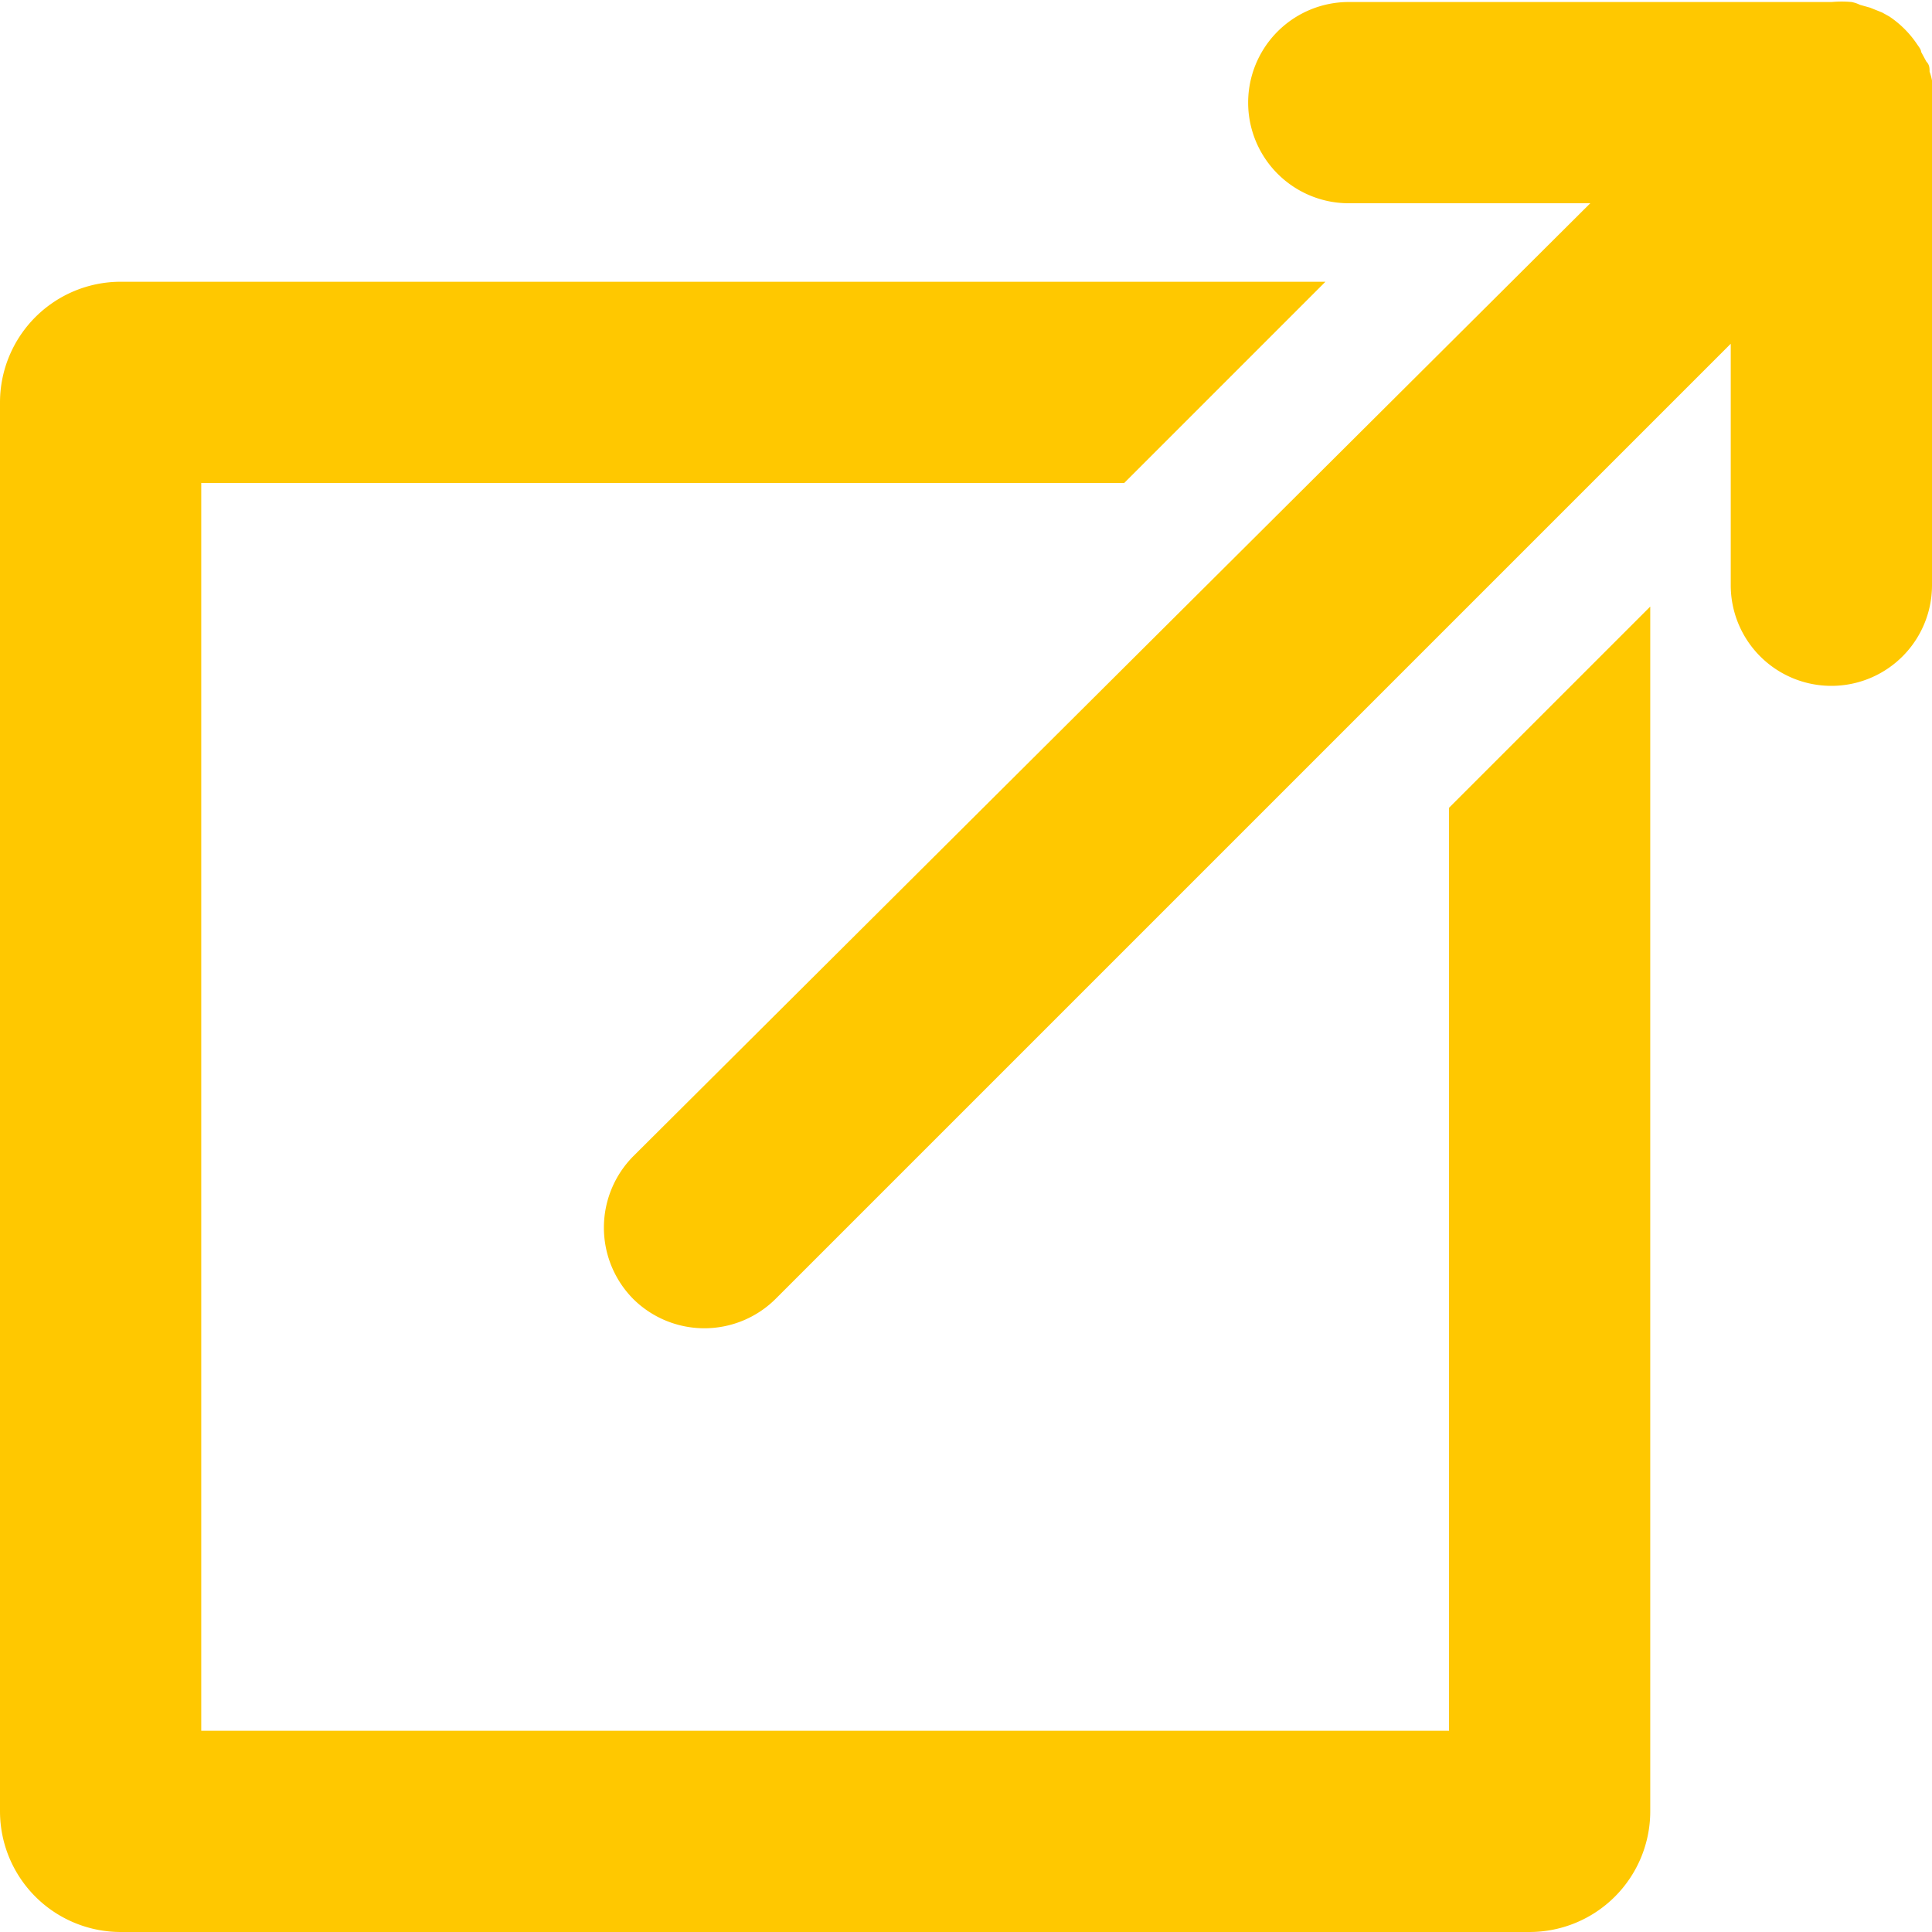 <svg xmlns="http://www.w3.org/2000/svg" viewBox="0 0 48 48">
  <title>External Link</title>
  <path fill="#FFC800" d="M36,20.07V43H5V12H27.93l5-5H3a3,3,0,0,0-3,3V45a3,3,0,0,0,3,3H38a3,3,0,0,0,3-3V15.07Z"/>
  <path fill="#FFC800" d="M48,2a1.41,1.41,0,0,0-.06-.22c0-.08,0-.17-.08-.25l-.13-.24c0-.06-.06-.13-.1-.19a2.52,2.52,0,0,0-.69-.69l-.18-.1L46.46.19,46.21.12A.81.81,0,0,0,46,.05a2.72,2.72,0,0,0-.49,0h-12a2.5,2.5,0,0,0,0,5h6L15.73,28.73a2.52,2.52,0,0,0,0,3.54,2.51,2.51,0,0,0,3.54,0L43,8.54v6a2.5,2.5,0,0,0,5,0V2.5A2.72,2.72,0,0,0,48,2Z"/>
</svg>

